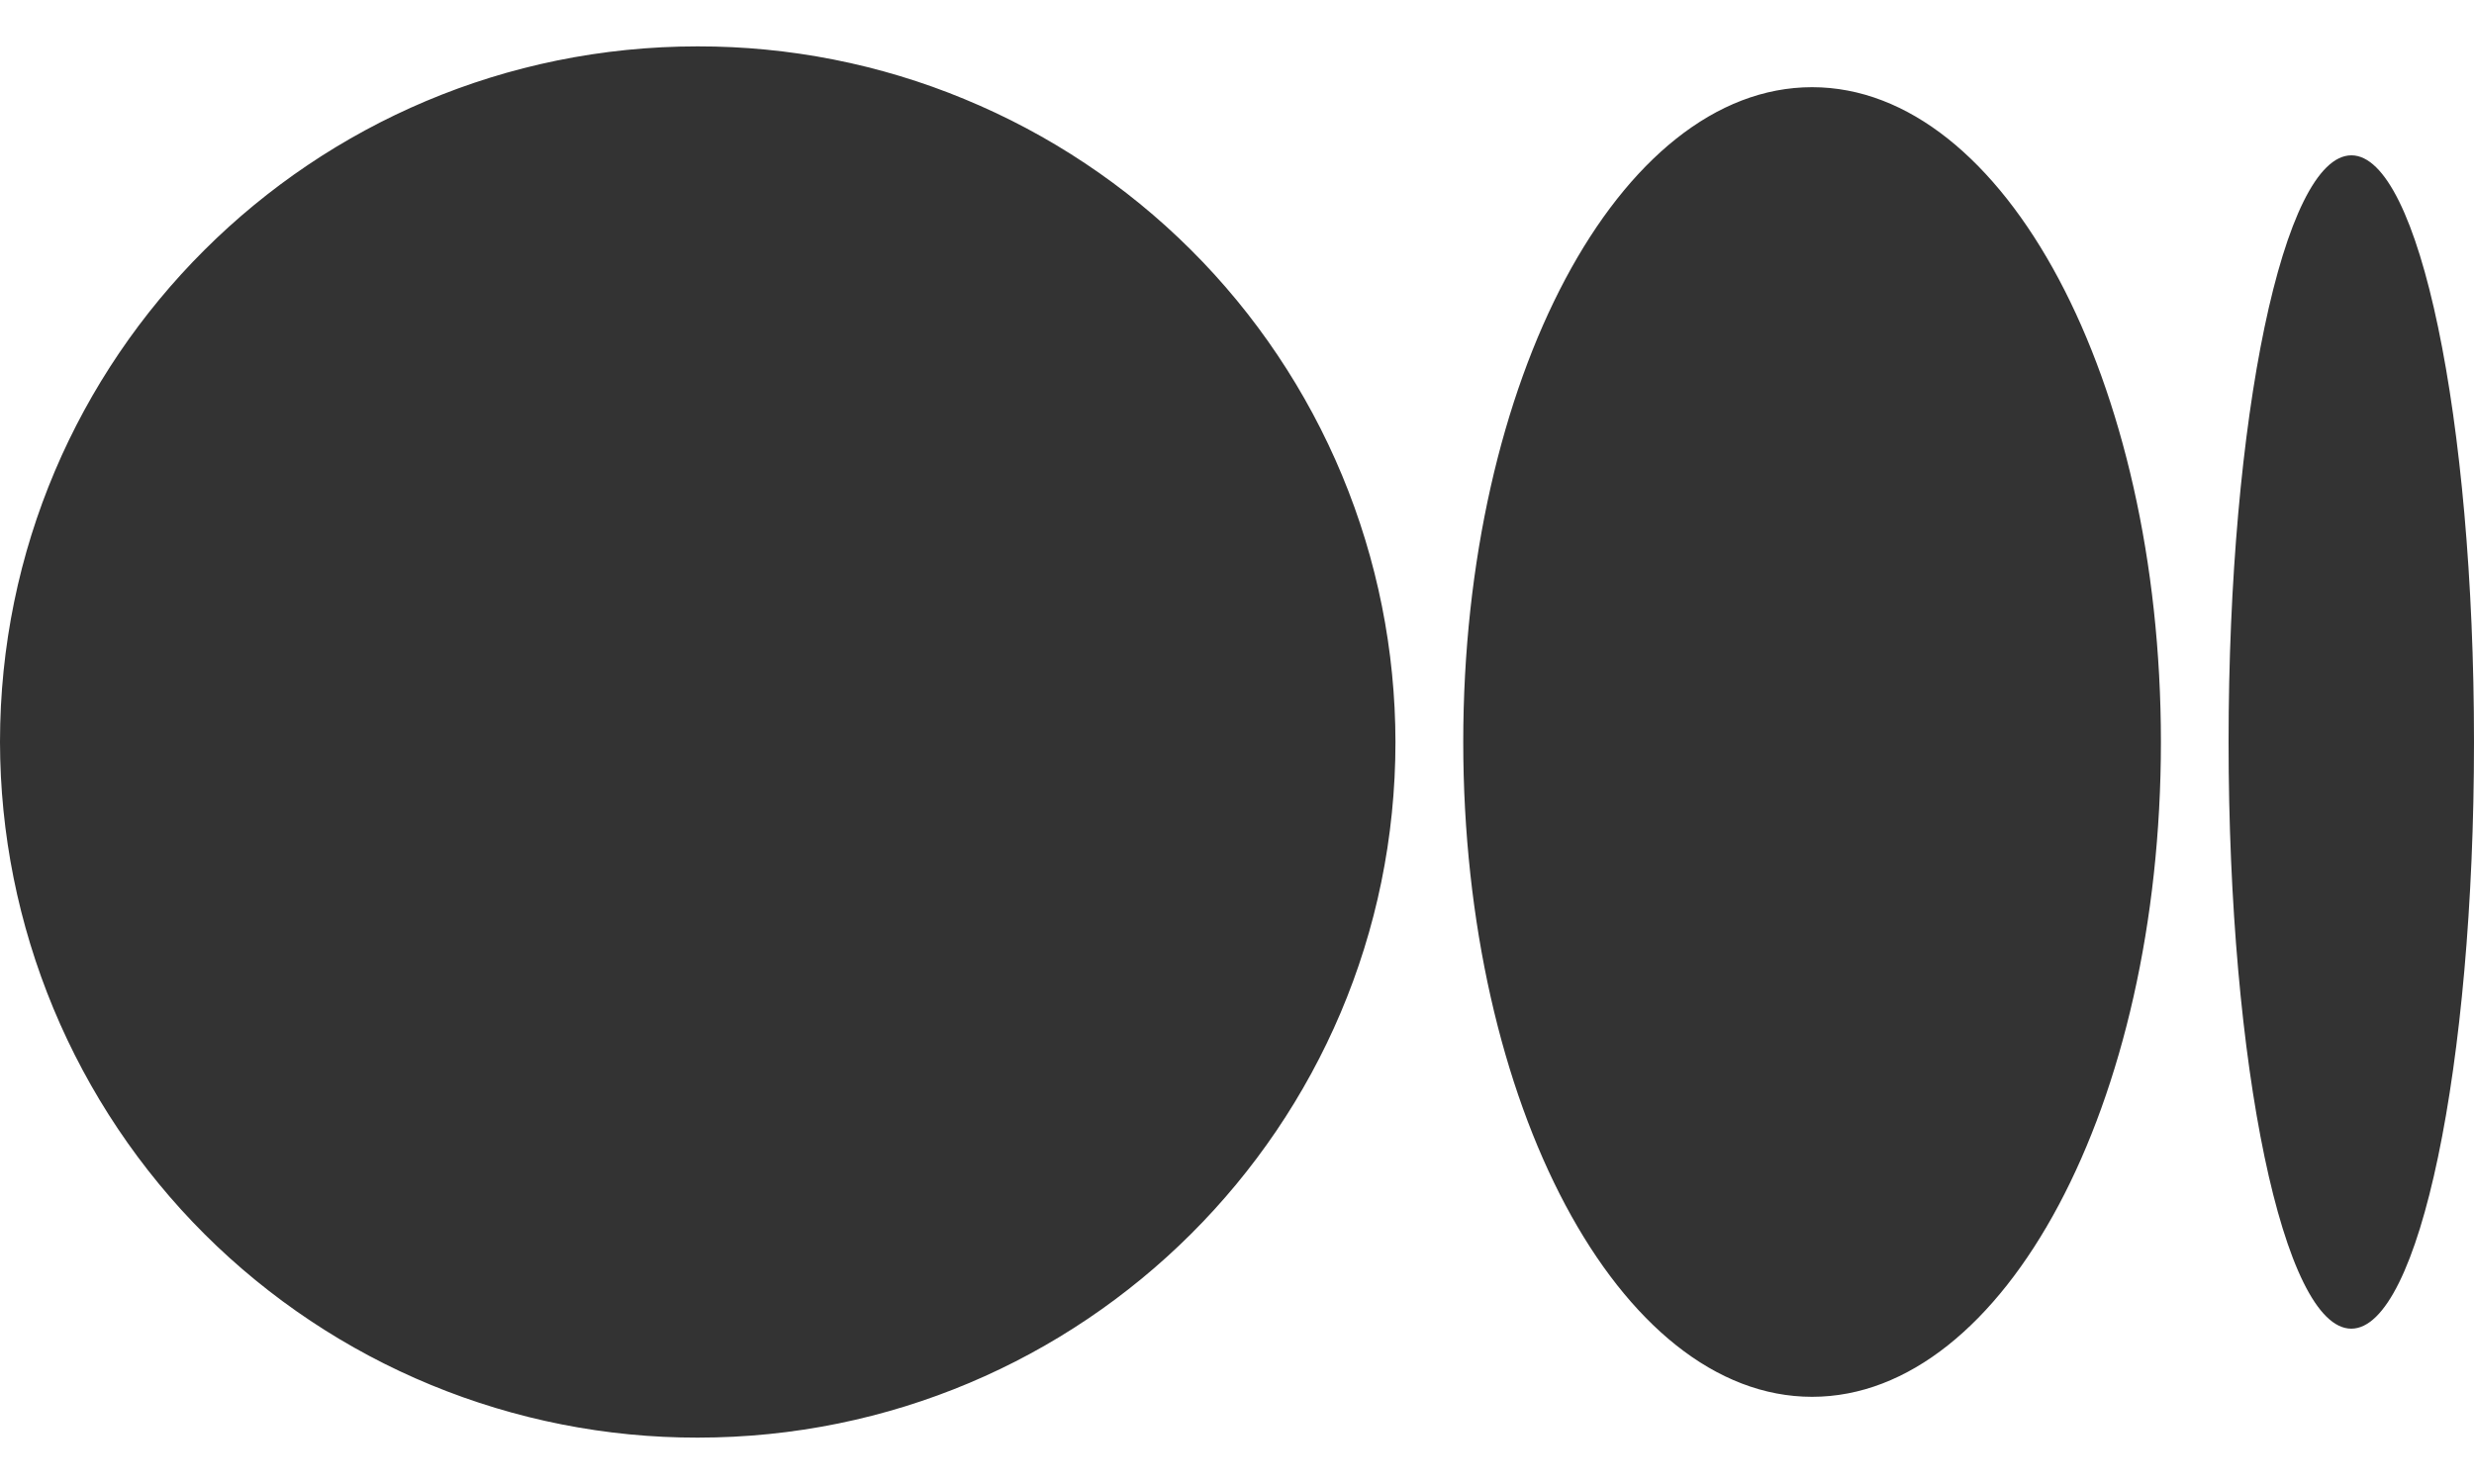 <svg width="20" height="12" viewBox="0 0 20 12" fill="none" xmlns="http://www.w3.org/2000/svg">
<path d="M11.281 6C11.281 9.106 8.756 11.625 5.64 11.625C4.9 11.626 4.168 11.481 3.484 11.199C2.8 10.917 2.179 10.503 1.655 9.981C1.131 9.458 0.716 8.838 0.432 8.155C0.148 7.472 0.001 6.74 0 6C0 2.893 2.525 0.375 5.64 0.375C6.38 0.374 7.113 0.518 7.796 0.801C8.48 1.083 9.102 1.497 9.626 2.019C10.15 2.541 10.566 3.162 10.85 3.845C11.134 4.528 11.28 5.26 11.281 6ZM17.469 6C17.469 8.925 16.206 11.295 14.649 11.295C13.091 11.295 11.829 8.924 11.829 6C11.829 3.075 13.091 0.705 14.649 0.705C16.206 0.705 17.469 3.076 17.469 6ZM20 6C20 8.62 19.556 10.744 19.008 10.744C18.46 10.744 18.016 8.619 18.016 6C18.016 3.38 18.46 1.256 19.009 1.256C19.556 1.256 20 3.38 20 6Z" fill="#333333"/>
</svg>
